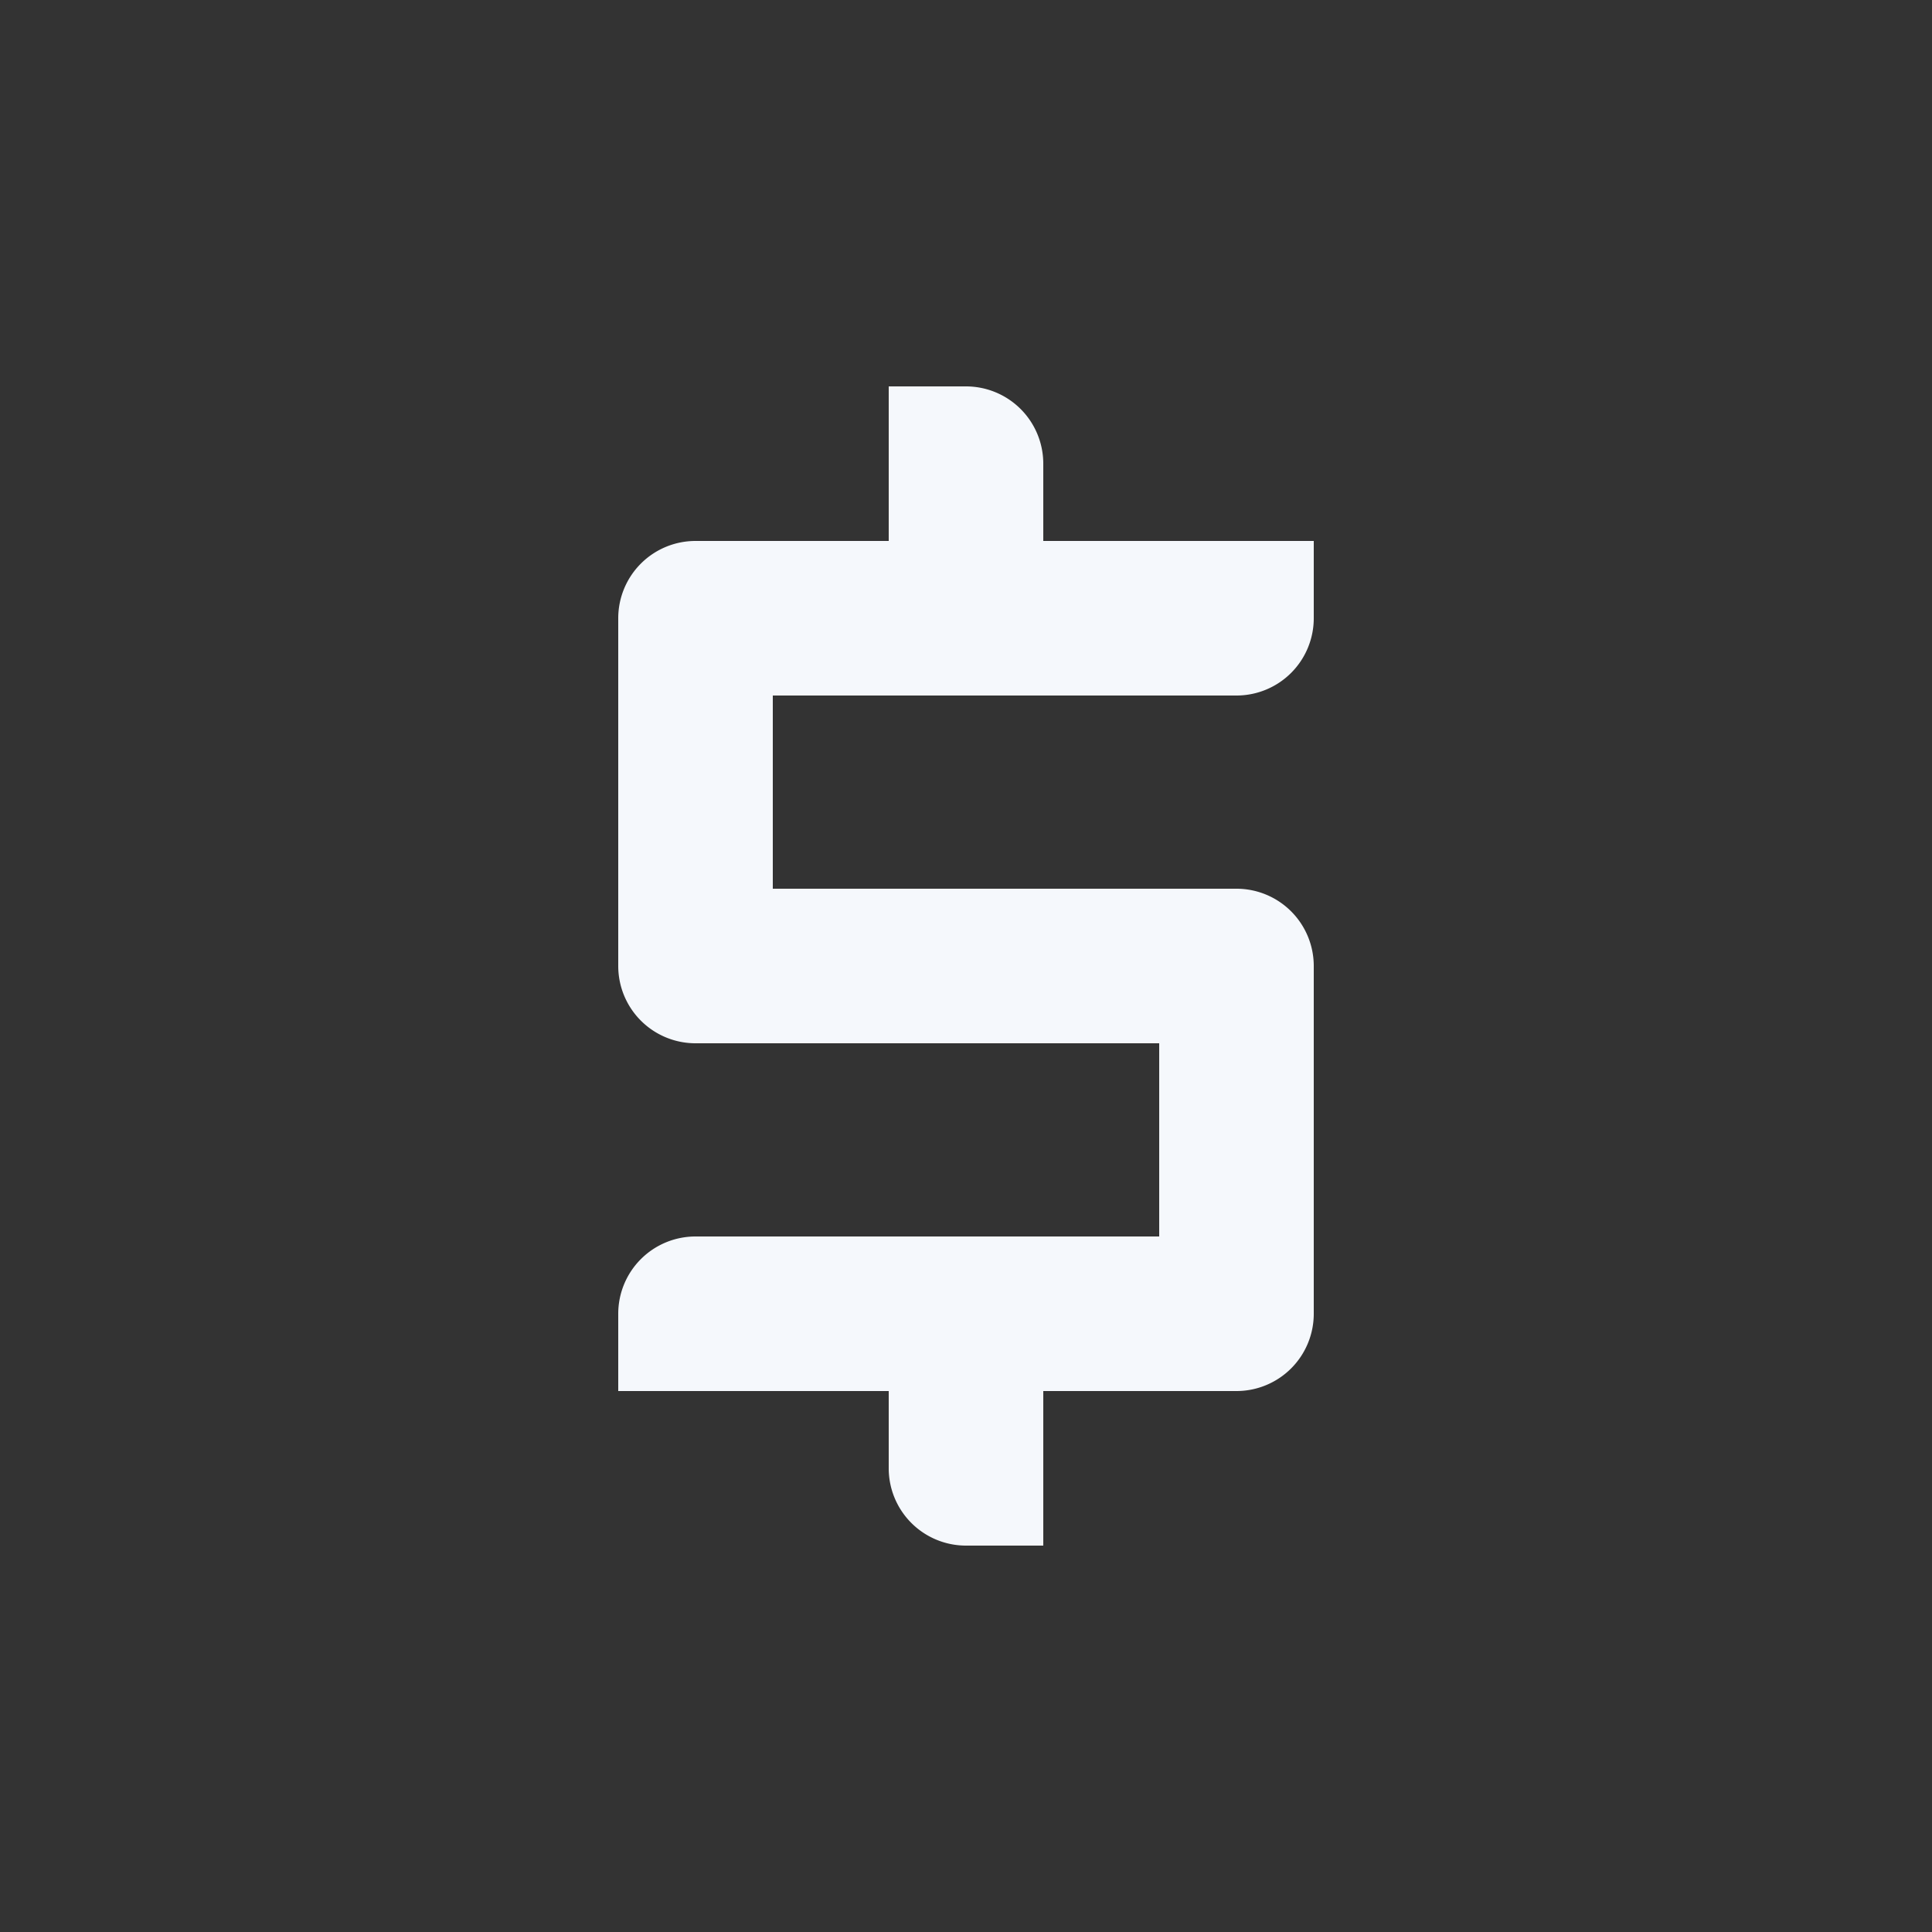 <svg id="Elementos" xmlns="http://www.w3.org/2000/svg" viewBox="0 0 50 50"><rect x="0" y="0" width="50" height="50" fill="#333333" stroke="none"/><defs><style>.cls-1{fill:#f5f8fc;}</style></defs><path class="cls-1" d="M32,18a2,2,0,0,0,2-2V14H27V12a2,2,0,0,0-2-2H23v4H18a2,2,0,0,0-2,2v9a2,2,0,0,0,2,2H30v5H18a2,2,0,0,0-2,2v2h7v2a2,2,0,0,0,2,2h2V36h5a2,2,0,0,0,2-2V25a2,2,0,0,0-2-2H20V18Z"/></svg>
